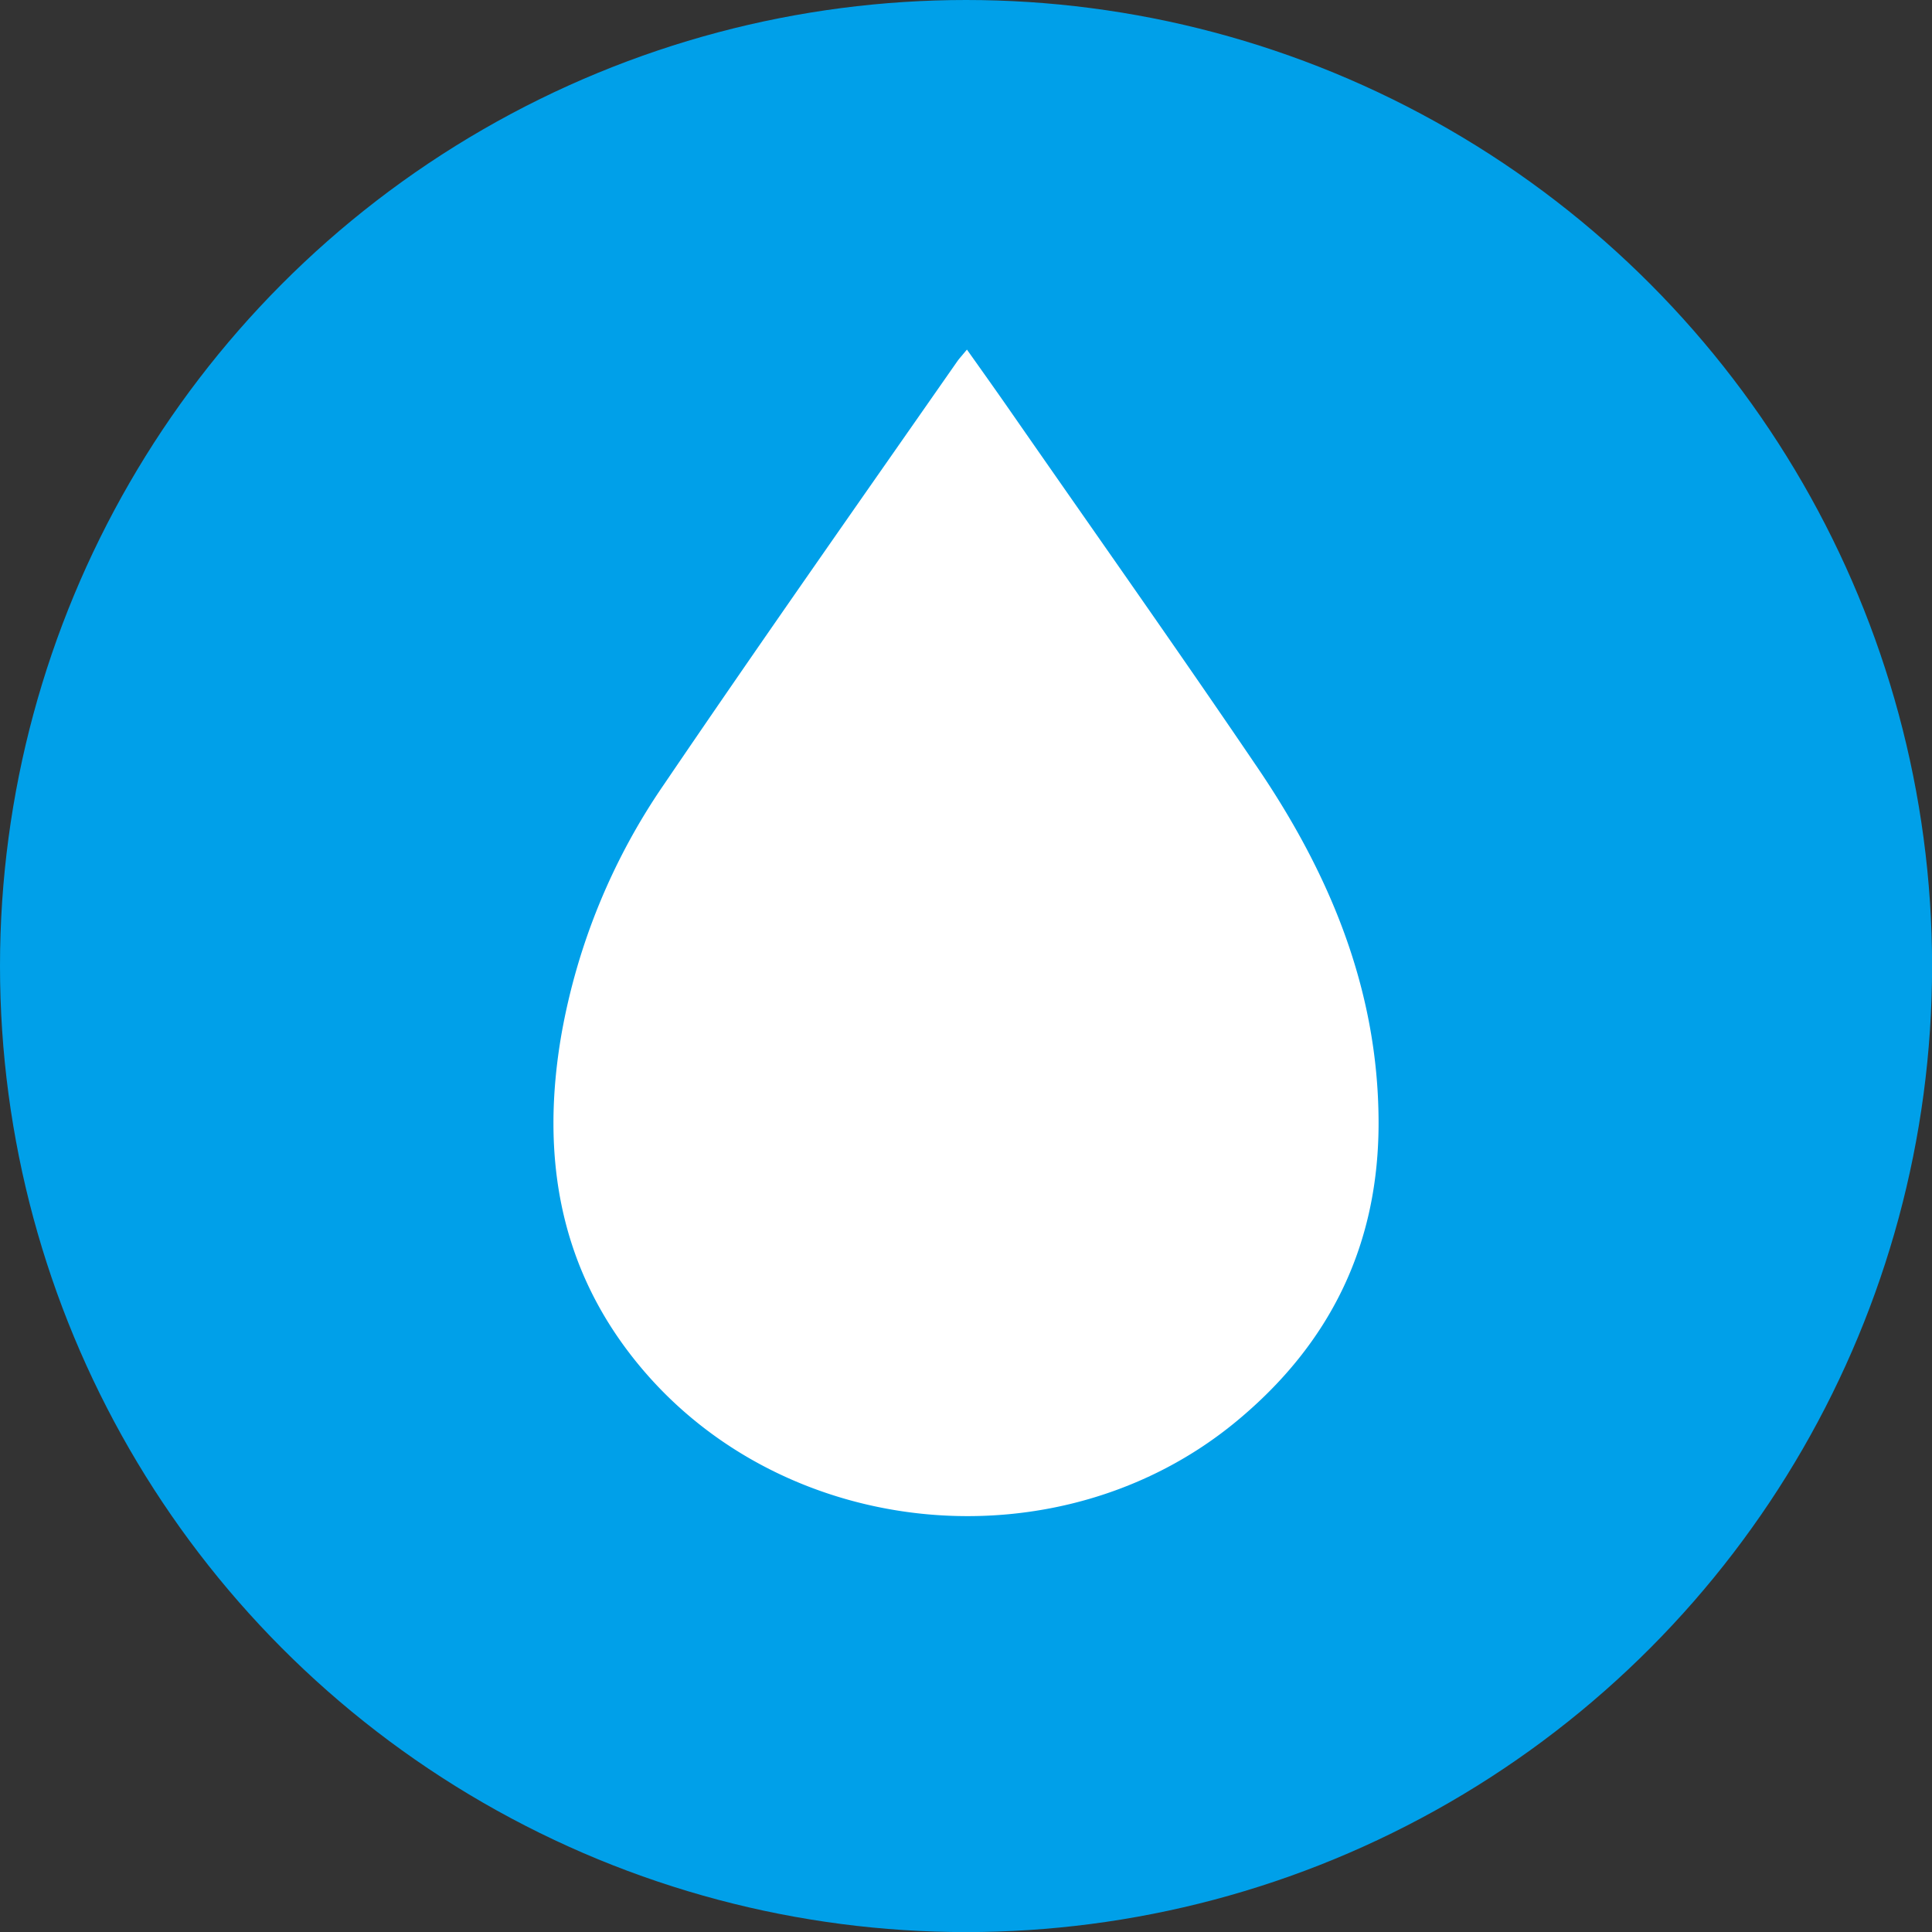 <svg xmlns="http://www.w3.org/2000/svg" viewBox="0 0 219.51 219.51"><rect x="0" y="0" width="219.51" height="219.51" fill="#333333" stroke="none"/><defs><style>.cls-1{fill:#00a0e9;}.cls-2{fill:#fff;}</style></defs><g id="レイヤー_2" data-name="レイヤー 2"><g id="レイヤー_1-2" data-name="レイヤー 1"><circle class="cls-1" cx="109.76" cy="109.76" r="109.76"/><path class="cls-2" d="M142.94,87.31c-9.24-13.63-18.75-27.07-28.14-40.59-1.57-2.26-3.17-4.51-4.94-7-.56.68-.86,1-1.1,1.34C97.64,57,86.39,73,75.45,89.11a72.34,72.34,0,0,0-11.66,28.41c-2.38,13.78-.3,26.61,8.88,37.67,16.59,20,47.82,22.85,67.82,6.29,10.73-8.88,16.23-20.19,16.14-34.22C156.54,112.39,151.09,99.34,142.94,87.31Z"/></g></g></svg>